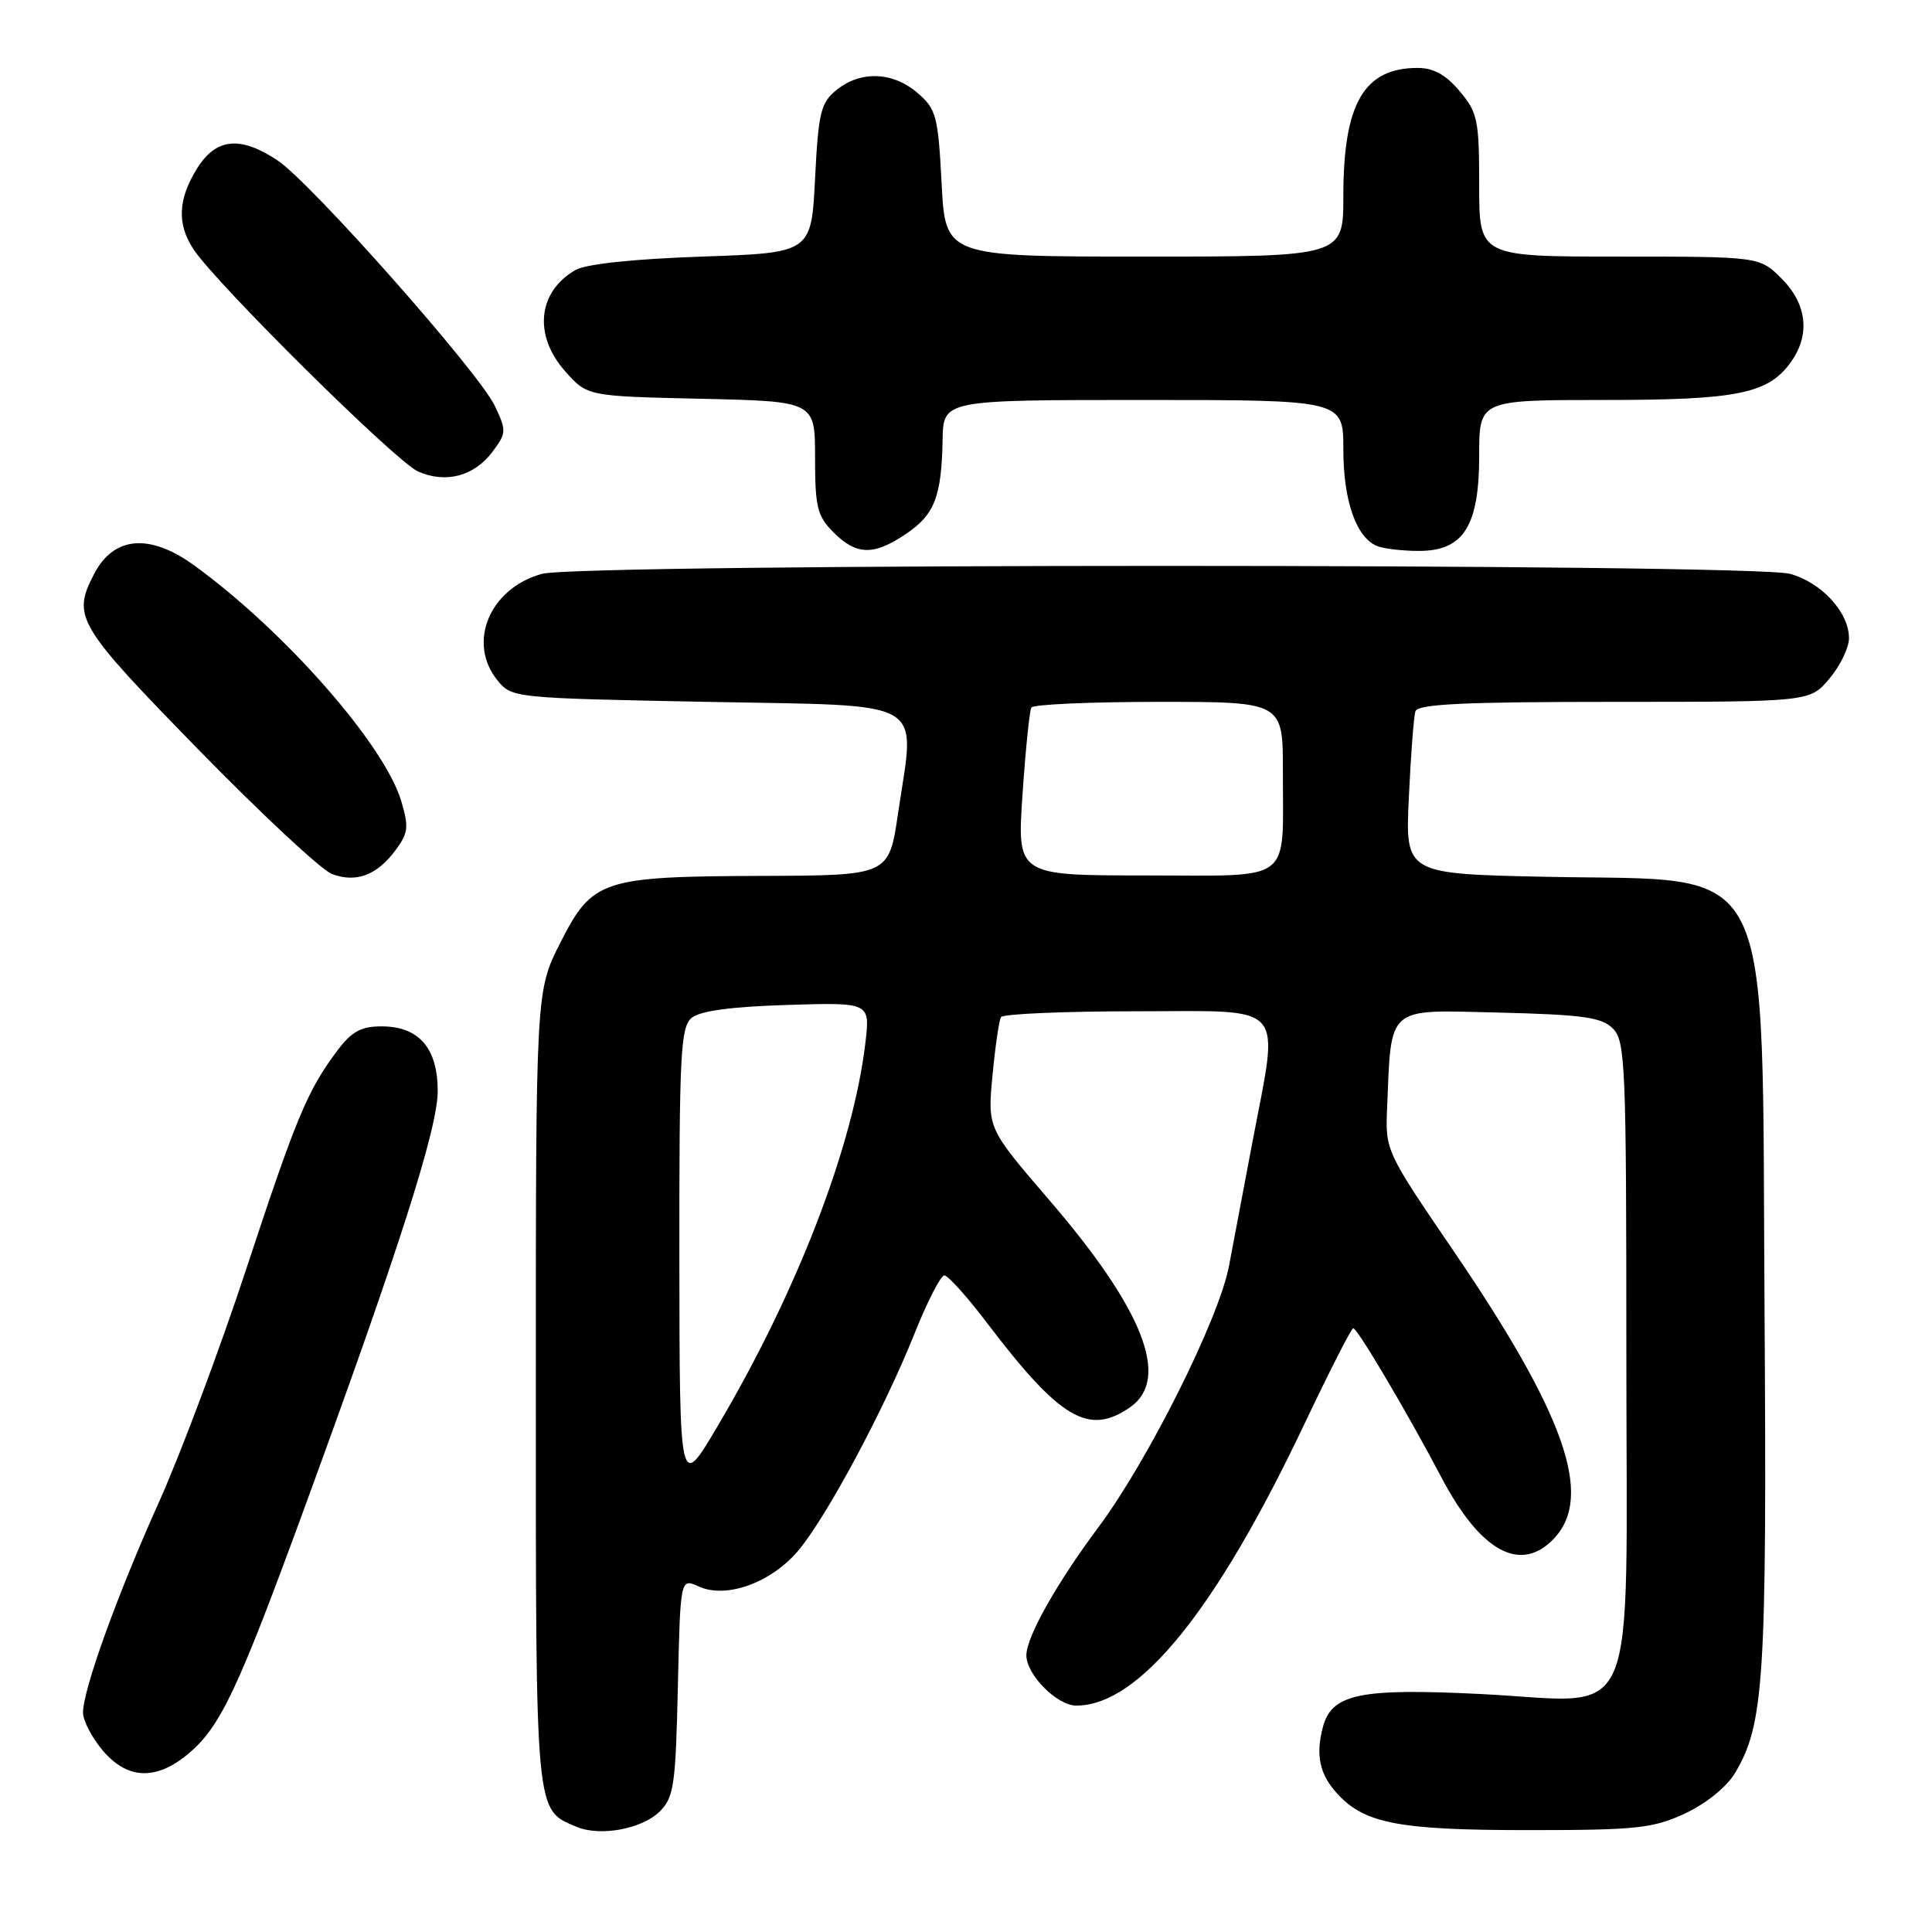 <?xml version="1.0" encoding="UTF-8" standalone="no"?>
<!DOCTYPE svg PUBLIC "-//W3C//DTD SVG 1.1//EN" "http://www.w3.org/Graphics/SVG/1.1/DTD/svg11.dtd" >
<svg xmlns="http://www.w3.org/2000/svg" xmlns:xlink="http://www.w3.org/1999/xlink" version="1.1" viewBox="0 0 256 256">
 <g >
 <path fill="currentColor"
d=" M 87.44 240.01 C 89.29 238.16 89.53 236.51 89.82 223.53 C 90.15 209.11 90.15 209.11 92.57 210.21 C 96.26 211.90 102.28 209.69 105.87 205.35 C 109.69 200.71 117.20 186.66 121.16 176.75 C 122.86 172.49 124.65 169.00 125.13 169.00 C 125.61 169.00 128.14 171.81 130.75 175.25 C 140.50 188.08 144.27 190.30 149.78 186.44 C 155.11 182.70 151.51 173.51 139.02 159.00 C 130.85 149.50 130.85 149.50 131.51 142.52 C 131.87 138.68 132.38 135.19 132.64 134.77 C 132.90 134.35 140.97 134.00 150.56 134.00 C 170.83 134.00 169.52 132.50 165.92 151.50 C 164.77 157.55 163.39 164.86 162.85 167.74 C 161.54 174.72 152.12 193.56 145.53 202.39 C 140.01 209.79 136.00 216.91 136.00 219.33 C 136.00 221.91 140.06 226.00 142.62 226.00 C 150.91 226.00 161.11 213.41 172.81 188.75 C 176.14 181.74 179.06 176.00 179.31 176.00 C 179.87 176.00 186.49 187.20 191.02 195.81 C 196.21 205.67 201.56 208.54 205.96 203.81 C 211.18 198.21 207.35 187.36 192.43 165.50 C 183.70 152.71 183.57 152.41 183.79 147.00 C 184.38 133.10 183.56 133.81 198.57 134.17 C 209.79 134.45 212.22 134.79 213.72 136.29 C 215.37 137.94 215.50 141.09 215.50 179.62 C 215.50 230.24 217.52 225.53 196.27 224.47 C 180.16 223.67 176.45 224.44 175.28 228.88 C 174.30 232.60 174.87 235.17 177.24 237.72 C 180.86 241.64 185.43 242.50 202.50 242.50 C 216.83 242.50 218.99 242.27 223.22 240.32 C 225.98 239.04 228.74 236.84 229.85 235.01 C 233.75 228.59 234.13 222.62 233.81 173.50 C 233.41 112.36 235.66 116.82 204.85 116.18 C 186.20 115.79 186.20 115.79 186.68 105.64 C 186.94 100.06 187.33 94.94 187.55 94.25 C 187.85 93.29 194.00 93.00 213.88 93.00 C 239.82 93.00 239.82 93.00 242.41 89.92 C 243.83 88.23 245.00 85.82 245.00 84.56 C 245.00 81.15 241.39 77.20 237.20 76.04 C 232.12 74.63 76.88 74.63 71.80 76.04 C 64.87 77.96 61.87 85.15 65.91 90.14 C 67.81 92.48 67.99 92.50 93.66 93.00 C 123.41 93.58 121.27 92.33 119.00 107.75 C 117.79 116.00 117.79 116.00 101.15 116.06 C 79.75 116.13 78.49 116.54 74.25 124.91 C 71.00 131.31 71.00 131.31 71.00 183.93 C 71.00 240.91 70.89 239.73 76.36 242.05 C 79.51 243.39 85.08 242.36 87.44 240.01 Z  M 24.97 232.37 C 29.21 228.81 31.50 223.95 40.27 200.00 C 52.80 165.80 58.00 149.54 58.00 144.58 C 58.00 138.87 55.51 136.00 50.55 136.00 C 47.83 136.00 46.59 136.68 44.67 139.25 C 40.72 144.52 39.26 148.03 32.59 168.27 C 29.10 178.85 23.92 192.68 21.08 199.00 C 15.50 211.41 11.00 223.89 11.00 226.94 C 11.00 227.99 12.17 230.23 13.59 231.92 C 16.86 235.81 20.70 235.96 24.97 232.37 Z  M 52.39 112.68 C 54.10 110.38 54.20 109.60 53.16 106.13 C 50.91 98.62 37.68 83.58 25.72 74.91 C 19.81 70.63 15.06 71.05 12.46 76.07 C 9.53 81.73 10.17 82.81 26.25 99.28 C 34.64 107.87 42.62 115.31 44.00 115.82 C 47.20 117.00 49.93 115.98 52.39 112.68 Z  M 120.06 70.74 C 123.84 68.19 124.76 65.82 124.90 58.25 C 125.00 53.00 125.00 53.00 151.50 53.00 C 178.00 53.00 178.00 53.00 178.00 59.55 C 178.00 66.41 179.73 71.30 182.54 72.38 C 183.44 72.72 185.89 73.00 188.01 73.00 C 193.92 73.00 196.00 69.72 196.00 60.37 C 196.00 53.00 196.00 53.00 212.53 53.00 C 230.35 53.00 234.36 52.17 237.37 47.88 C 239.89 44.29 239.41 40.26 236.08 36.92 C 233.15 34.00 233.15 34.00 214.58 34.00 C 196.00 34.00 196.00 34.00 196.00 24.58 C 196.00 15.90 195.80 14.91 193.41 12.08 C 191.59 9.91 189.94 9.00 187.85 9.00 C 180.73 9.00 178.00 13.71 178.00 25.97 C 178.00 34.00 178.00 34.00 151.64 34.00 C 125.27 34.00 125.27 34.00 124.77 24.31 C 124.30 15.34 124.06 14.45 121.57 12.31 C 118.31 9.50 114.04 9.34 110.86 11.91 C 108.75 13.62 108.45 14.84 108.00 23.66 C 107.50 33.50 107.50 33.50 93.00 34.00 C 83.98 34.31 77.66 34.98 76.27 35.77 C 71.23 38.65 70.65 44.46 74.92 49.23 C 77.83 52.50 77.83 52.50 92.92 52.84 C 108.00 53.18 108.00 53.18 108.00 60.64 C 108.00 67.22 108.29 68.38 110.45 70.55 C 113.50 73.59 115.76 73.64 120.06 70.74 Z  M 65.29 59.82 C 67.11 57.38 67.12 57.06 65.56 53.77 C 63.44 49.31 41.21 24.20 36.77 21.25 C 31.81 17.96 28.60 18.29 26.08 22.37 C 23.58 26.42 23.44 29.71 25.64 33.03 C 28.72 37.68 52.50 61.20 55.40 62.48 C 59.11 64.10 62.84 63.10 65.29 59.82 Z  M 90.02 166.87 C 90.00 139.61 90.18 136.09 91.65 134.87 C 92.76 133.95 96.88 133.39 104.30 133.16 C 115.30 132.82 115.30 132.82 114.67 138.17 C 113.06 151.87 105.62 171.17 95.07 189.00 C 90.05 197.50 90.05 197.50 90.02 166.87 Z  M 135.49 105.25 C 135.89 99.34 136.42 94.16 136.66 93.75 C 136.91 93.34 144.52 93.00 153.56 93.00 C 170.00 93.00 170.00 93.00 169.99 102.25 C 169.96 117.26 171.63 116.00 151.76 116.00 C 134.76 116.00 134.76 116.00 135.49 105.25 Z "/>
</g>
</svg>